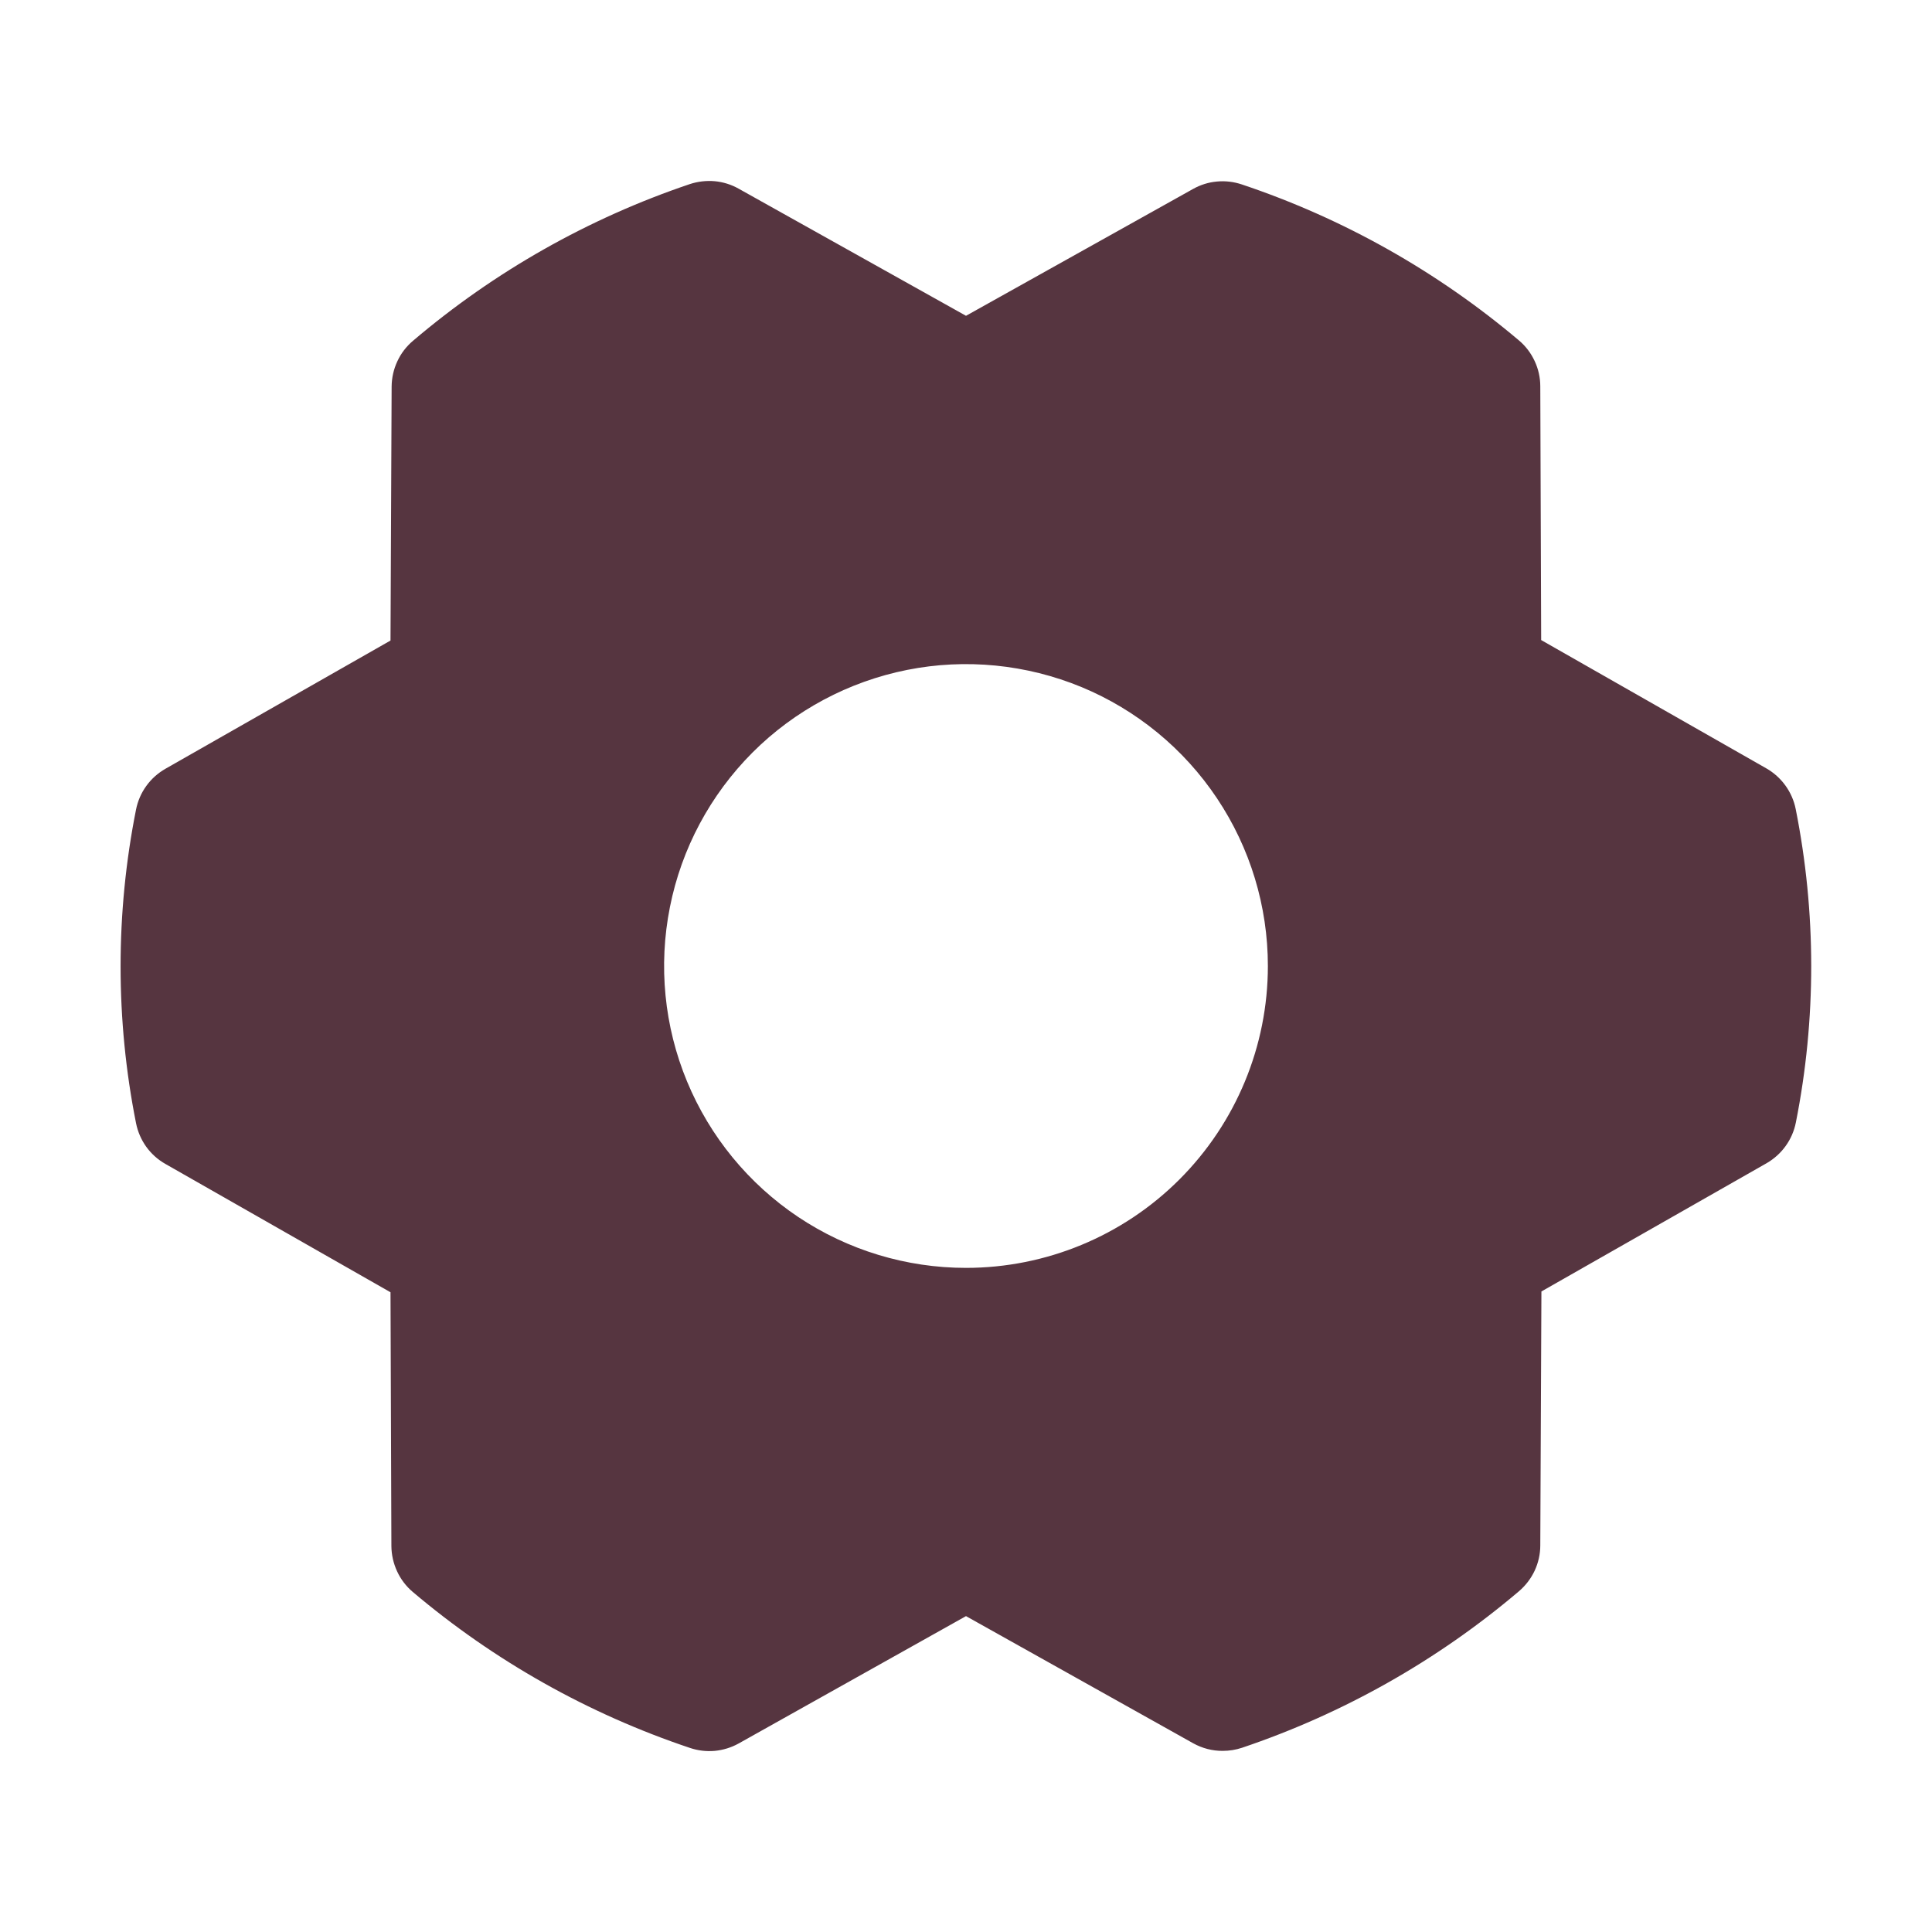 <svg width="24" height="24" viewBox="0 0 24 24" fill="none" xmlns="http://www.w3.org/2000/svg">
<path d="M22.307 10.051C22.286 9.945 22.242 9.845 22.179 9.758C22.116 9.671 22.035 9.598 21.942 9.545L19.145 7.951L19.134 4.799C19.134 4.69 19.11 4.583 19.064 4.485C19.018 4.386 18.952 4.299 18.869 4.229C17.854 3.371 16.686 2.713 15.426 2.291C15.327 2.258 15.222 2.245 15.118 2.255C15.013 2.264 14.912 2.296 14.821 2.347L12 3.923L9.176 2.344C9.084 2.292 8.983 2.261 8.879 2.251C8.774 2.242 8.669 2.254 8.569 2.287C7.31 2.712 6.143 3.372 5.131 4.233C5.048 4.303 4.981 4.39 4.936 4.488C4.89 4.586 4.866 4.693 4.865 4.802L4.851 7.957L2.055 9.55C1.961 9.604 1.88 9.676 1.817 9.764C1.754 9.851 1.711 9.951 1.69 10.056C1.434 11.343 1.434 12.667 1.69 13.953C1.711 14.058 1.754 14.158 1.817 14.246C1.88 14.333 1.961 14.406 2.055 14.459L4.851 16.053L4.862 19.206C4.863 19.314 4.887 19.421 4.933 19.52C4.978 19.618 5.045 19.706 5.128 19.776C6.142 20.634 7.31 21.291 8.57 21.713C8.67 21.747 8.775 21.759 8.879 21.75C8.983 21.74 9.084 21.709 9.176 21.658L12 20.076L14.823 21.656C14.935 21.718 15.061 21.751 15.189 21.75C15.271 21.75 15.352 21.737 15.43 21.711C16.689 21.286 17.856 20.627 18.869 19.767C18.951 19.697 19.018 19.61 19.064 19.512C19.11 19.413 19.134 19.306 19.134 19.198L19.148 16.043L21.945 14.45C22.038 14.396 22.119 14.324 22.182 14.236C22.245 14.149 22.288 14.049 22.309 13.943C22.564 12.658 22.563 11.336 22.307 10.051ZM12 15.75C11.258 15.75 10.533 15.53 9.916 15.118C9.3 14.706 8.819 14.12 8.535 13.435C8.251 12.75 8.177 11.996 8.322 11.268C8.466 10.541 8.824 9.873 9.348 9.348C9.872 8.824 10.541 8.467 11.268 8.322C11.995 8.177 12.749 8.252 13.435 8.535C14.12 8.819 14.706 9.3 15.118 9.917C15.53 10.533 15.75 11.258 15.75 12C15.75 12.995 15.355 13.948 14.651 14.652C13.948 15.355 12.994 15.75 12 15.75Z" fill="#563540"/>
</svg>
